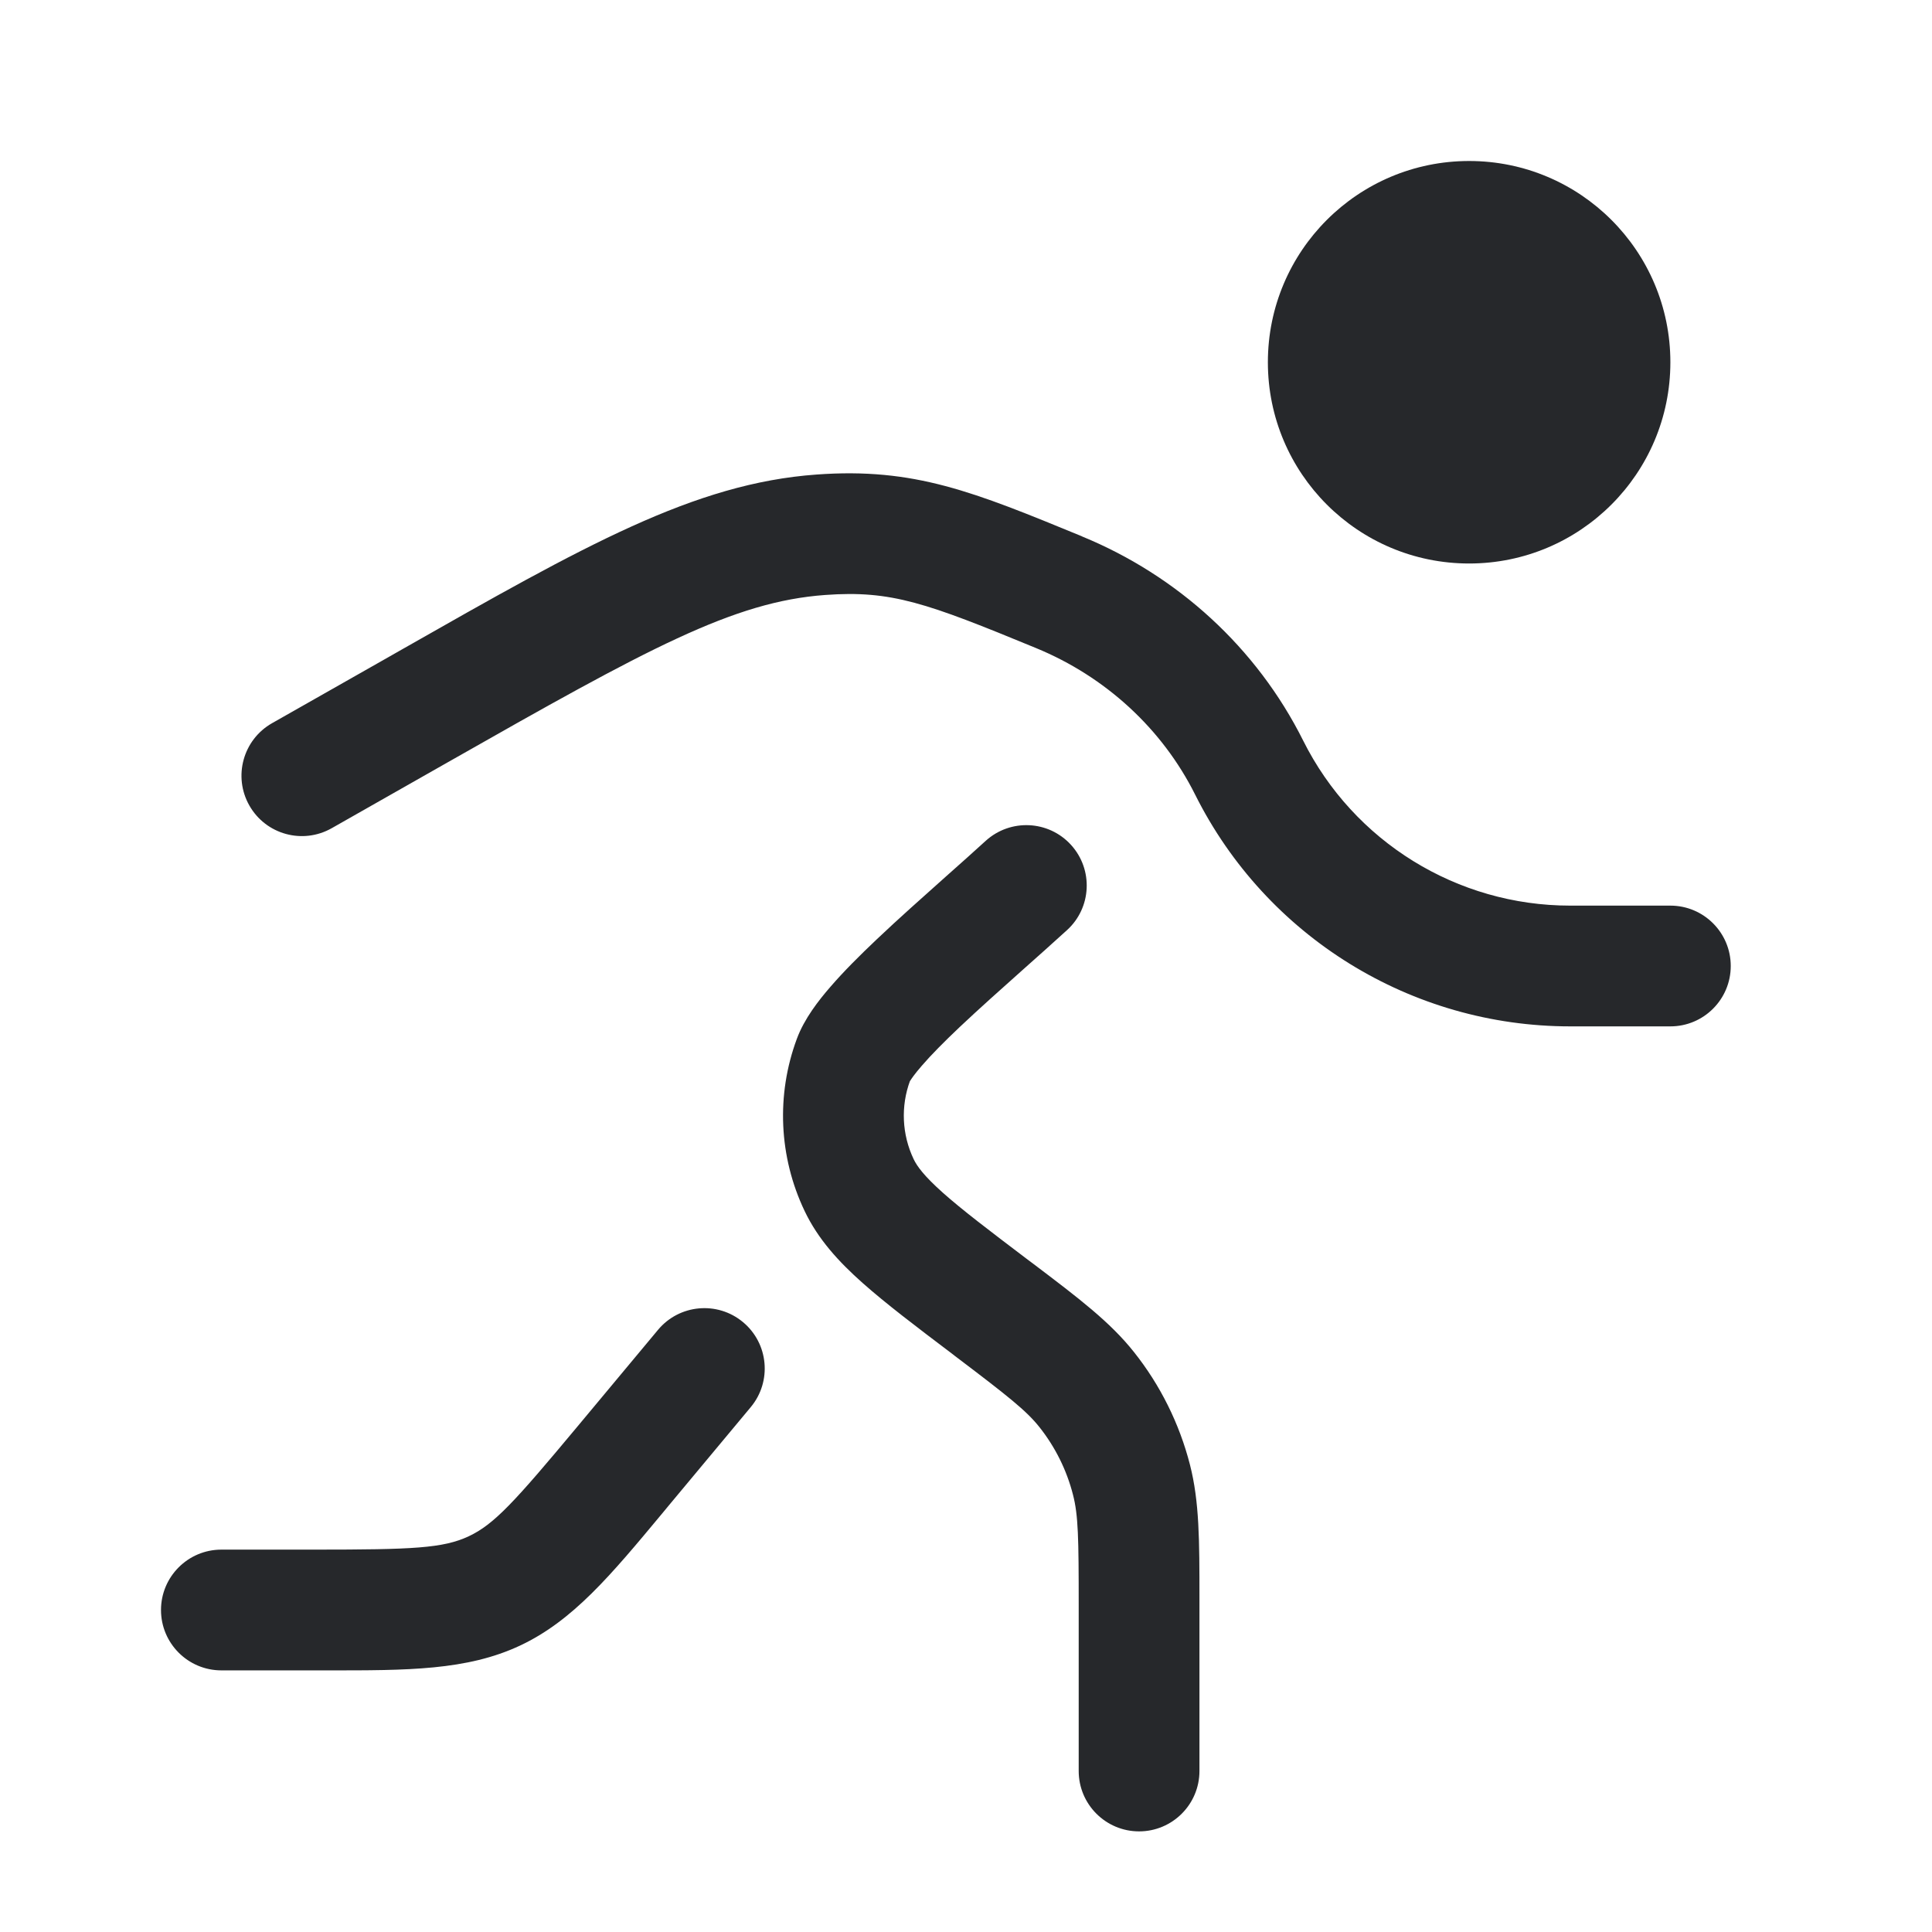 <svg width="24" height="24" viewBox="0 0 24 24" fill="none" xmlns="http://www.w3.org/2000/svg">
<path d="M20.75 4.5C20.75 5.881 19.631 7 18.25 7C16.869 7 15.75 5.881 15.75 4.5C15.75 3.119 16.869 2 18.25 2C19.631 2 20.75 3.119 20.75 4.5Z" fill="#26282B"/>
<path fill-rule="evenodd" clip-rule="evenodd" d="M13.437 6.661L13.442 6.664C14.627 7.151 15.611 8.045 16.189 9.201C16.817 10.457 18.101 11.25 19.505 11.25H20.75C21.164 11.25 21.5 11.586 21.5 12C21.5 12.414 21.164 12.75 20.75 12.75H19.505C17.532 12.75 15.729 11.636 14.847 9.872C14.436 9.05 13.731 8.405 12.871 8.051C11.508 7.489 11.075 7.331 10.251 7.391C9.108 7.474 8.058 8.051 5.556 9.473L4.121 10.288C3.76 10.493 3.303 10.367 3.098 10.007C2.893 9.647 3.019 9.189 3.379 8.984L4.815 8.169C4.873 8.136 4.931 8.103 4.987 8.071C7.261 6.778 8.621 6.005 10.142 5.895C11.36 5.806 12.096 6.11 13.437 6.661ZM13.305 10.496C13.583 10.802 13.561 11.277 13.254 11.555C13.075 11.718 12.896 11.878 12.72 12.034C12.44 12.284 12.169 12.525 11.922 12.758C11.727 12.943 11.567 13.104 11.451 13.239C11.357 13.347 11.319 13.406 11.308 13.424C11.303 13.431 11.303 13.431 11.305 13.425C11.188 13.742 11.204 14.093 11.349 14.398C11.391 14.487 11.479 14.608 11.712 14.816C11.95 15.028 12.28 15.279 12.767 15.648C12.793 15.667 12.817 15.686 12.842 15.704C13.403 16.129 13.791 16.423 14.086 16.795C14.414 17.207 14.651 17.685 14.782 18.195C14.9 18.655 14.9 19.142 14.9 19.846C14.9 19.877 14.9 19.908 14.9 19.939V22C14.9 22.414 14.564 22.75 14.15 22.75C13.736 22.75 13.4 22.414 13.4 22V19.939C13.4 19.106 13.395 18.822 13.329 18.568C13.251 18.262 13.108 17.975 12.912 17.728C12.749 17.523 12.525 17.346 11.862 16.844L11.838 16.825C11.38 16.479 11.002 16.192 10.715 15.937C10.418 15.673 10.162 15.394 9.995 15.043C9.675 14.372 9.64 13.601 9.899 12.904C9.991 12.655 10.169 12.427 10.318 12.256C10.481 12.067 10.682 11.867 10.891 11.669C11.15 11.423 11.456 11.151 11.752 10.887C11.924 10.735 12.091 10.585 12.245 10.445C12.552 10.167 13.026 10.189 13.305 10.496ZM9.23 16.424C9.548 16.689 9.591 17.162 9.326 17.48L8.325 18.681C8.293 18.72 8.261 18.759 8.229 18.797C7.587 19.569 7.116 20.135 6.458 20.443C5.8 20.751 5.063 20.751 4.059 20.75C4.009 20.75 3.959 20.75 3.908 20.75H2.75C2.336 20.75 2 20.414 2 20C2 19.586 2.336 19.25 2.75 19.25H3.908C5.13 19.25 5.504 19.233 5.821 19.085C6.139 18.936 6.391 18.659 7.173 17.721L8.174 16.52C8.439 16.202 8.912 16.159 9.23 16.424Z" fill="#26282B"/>
</svg>

